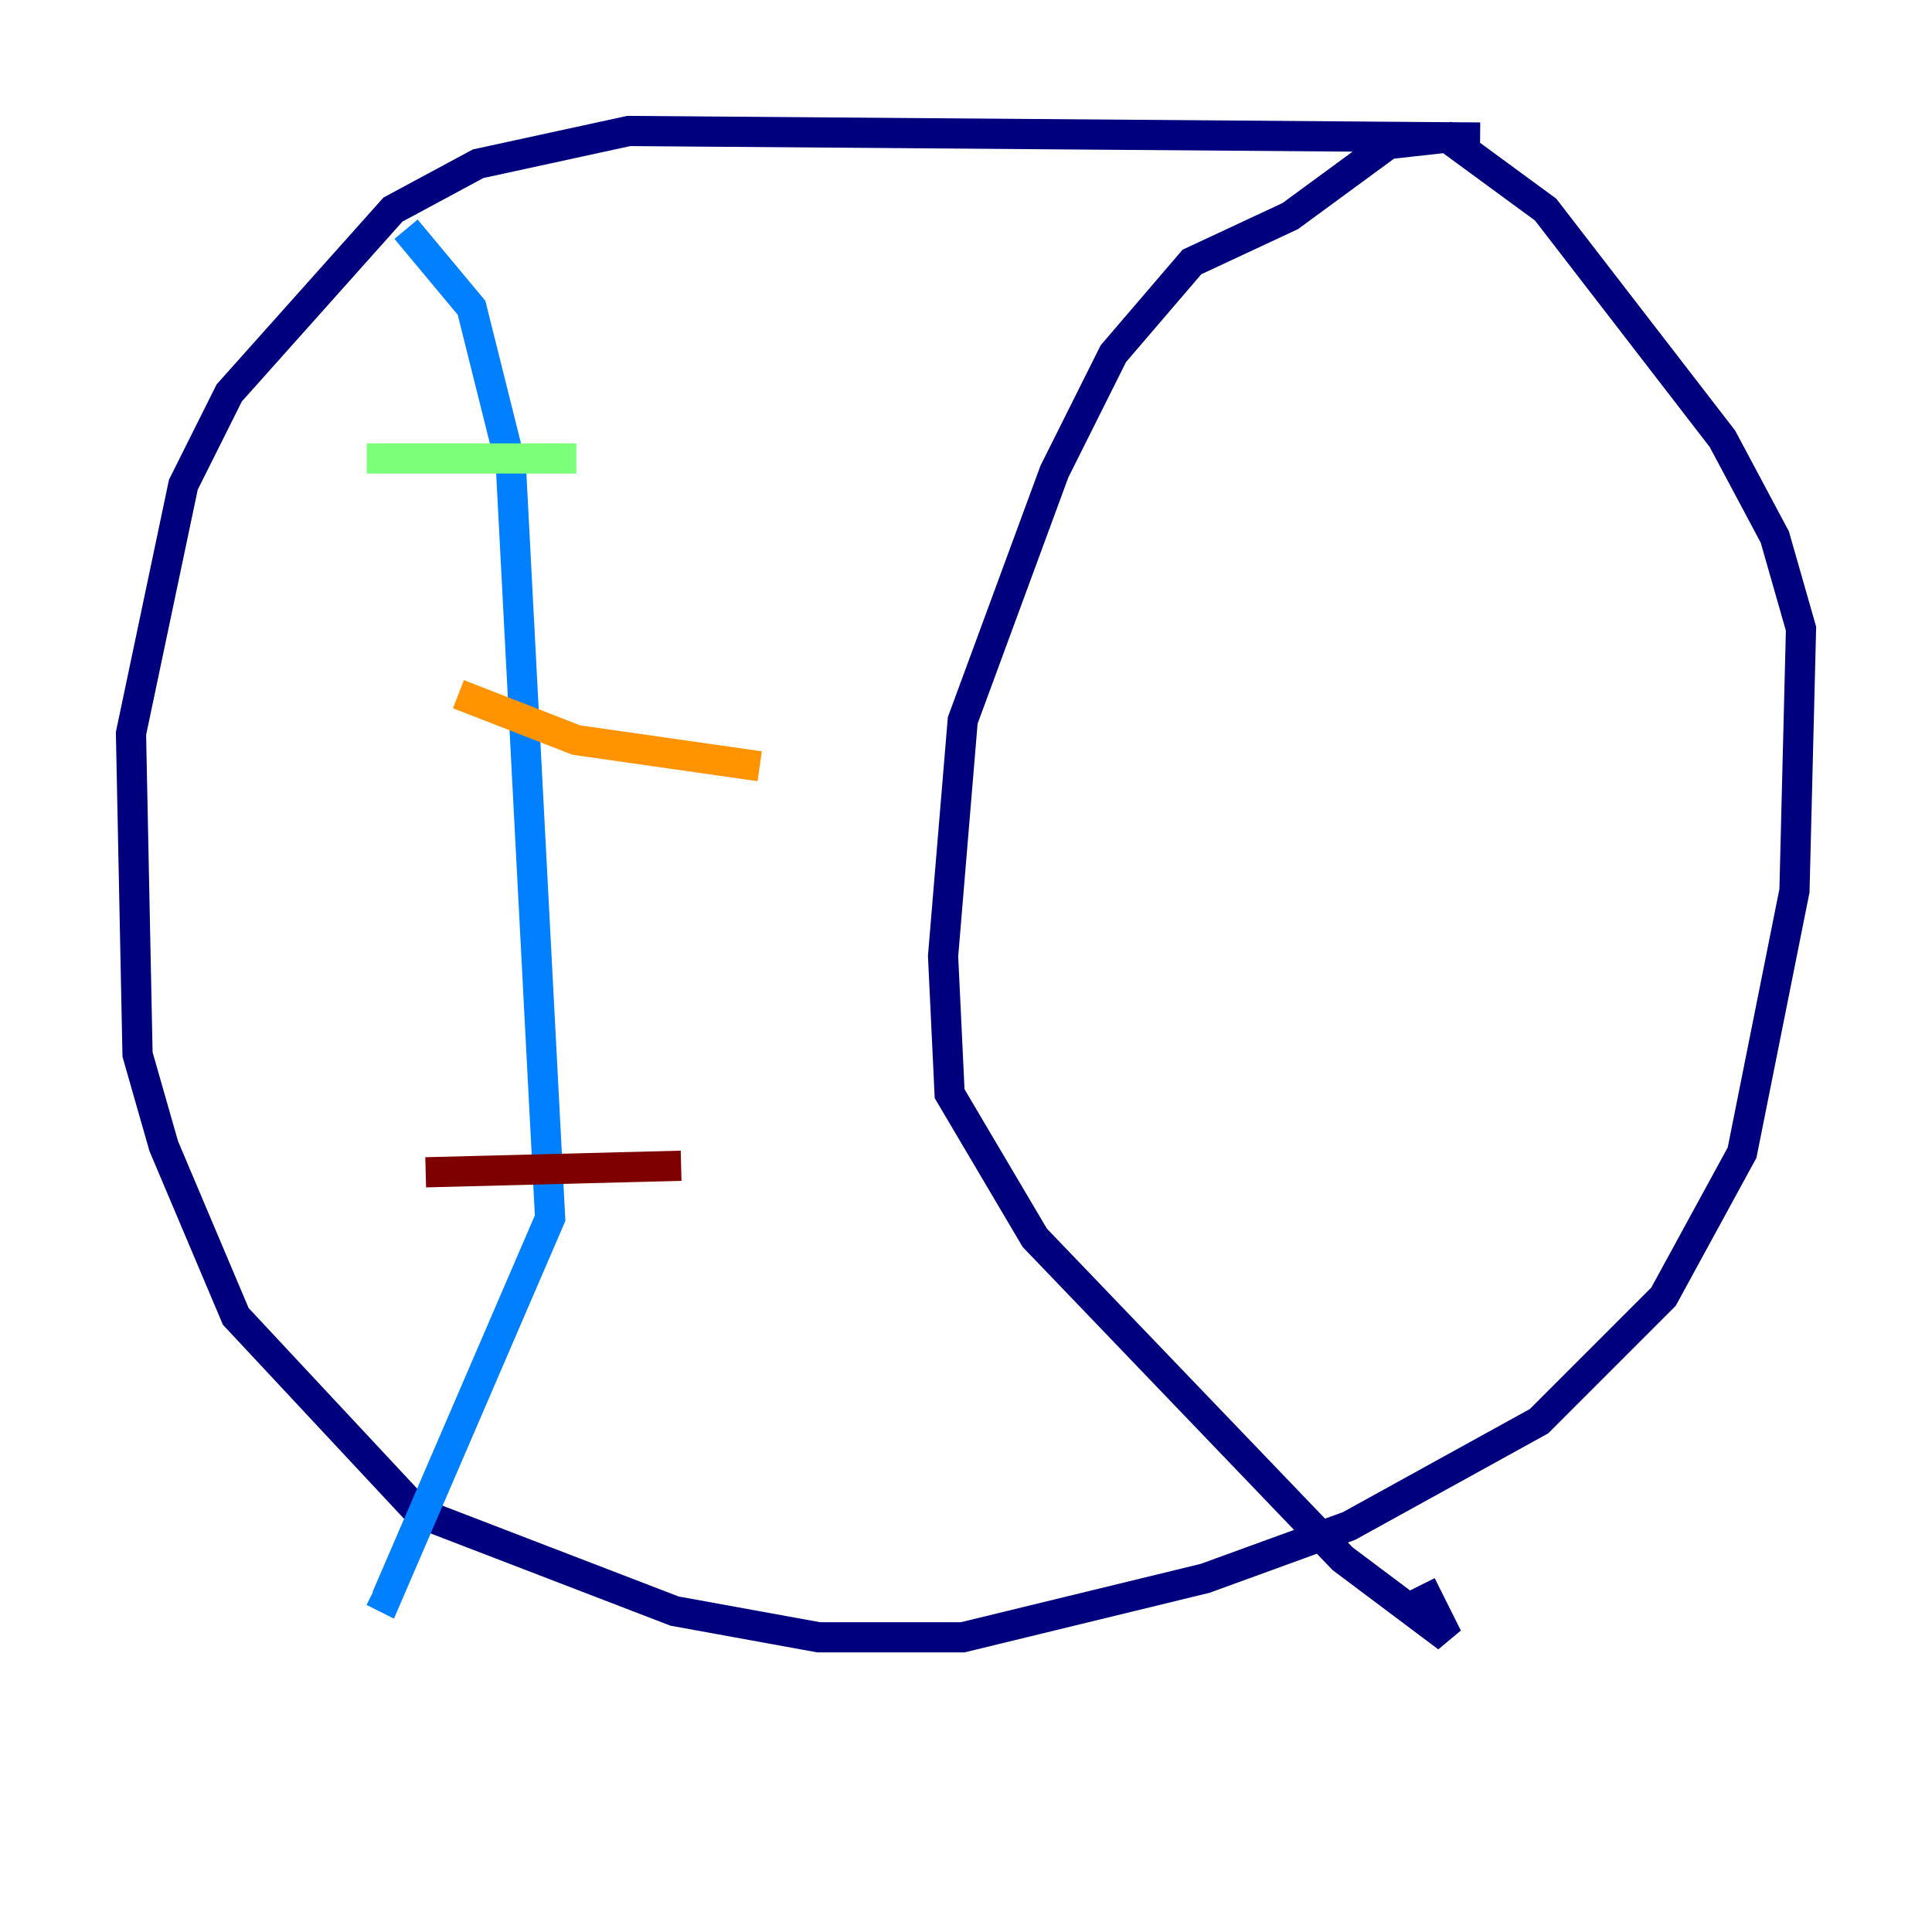 <?xml version="1.0" encoding="utf-8" ?>
<svg baseProfile="tiny" height="128" version="1.2" viewBox="0,0,128,128" width="128" xmlns="http://www.w3.org/2000/svg" xmlns:ev="http://www.w3.org/2001/xml-events" xmlns:xlink="http://www.w3.org/1999/xlink"><defs /><polyline fill="none" points="98.061,9.112 41.654,8.678 31.675,10.848 26.034,13.885 15.186,26.034 12.149,32.108 8.678,48.597 9.112,69.858 10.848,75.932 15.62,87.214 27.77,100.231 44.691,106.739 54.237,108.475 63.783,108.475 79.837,104.57 89.383,101.098 101.966,94.156 110.21,85.912 115.417,76.366 118.888,59.01 119.322,41.654 117.586,35.58 114.115,29.071 102.4,13.885 95.891,9.112 91.986,9.546 85.478,14.319 78.969,17.356 73.763,23.43 69.858,31.241 63.783,47.729 62.481,63.349 62.915,72.461 68.556,82.007 88.949,103.268 95.891,108.475 94.156,105.003" stroke="#00007f" stroke-width="2" /><polyline fill="none" points="26.902,15.186 31.241,20.393 33.844,30.807 36.447,80.705 25.6,105.871 24.732,105.437" stroke="#0080ff" stroke-width="2" /><polyline fill="none" points="24.298,30.373 38.183,30.373" stroke="#7cff79" stroke-width="2" /><polyline fill="none" points="30.373,45.993 38.183,49.031 50.332,50.766" stroke="#ff9400" stroke-width="2" /><polyline fill="none" points="28.203,77.668 45.125,77.234" stroke="#7f0000" stroke-width="2" /></svg>